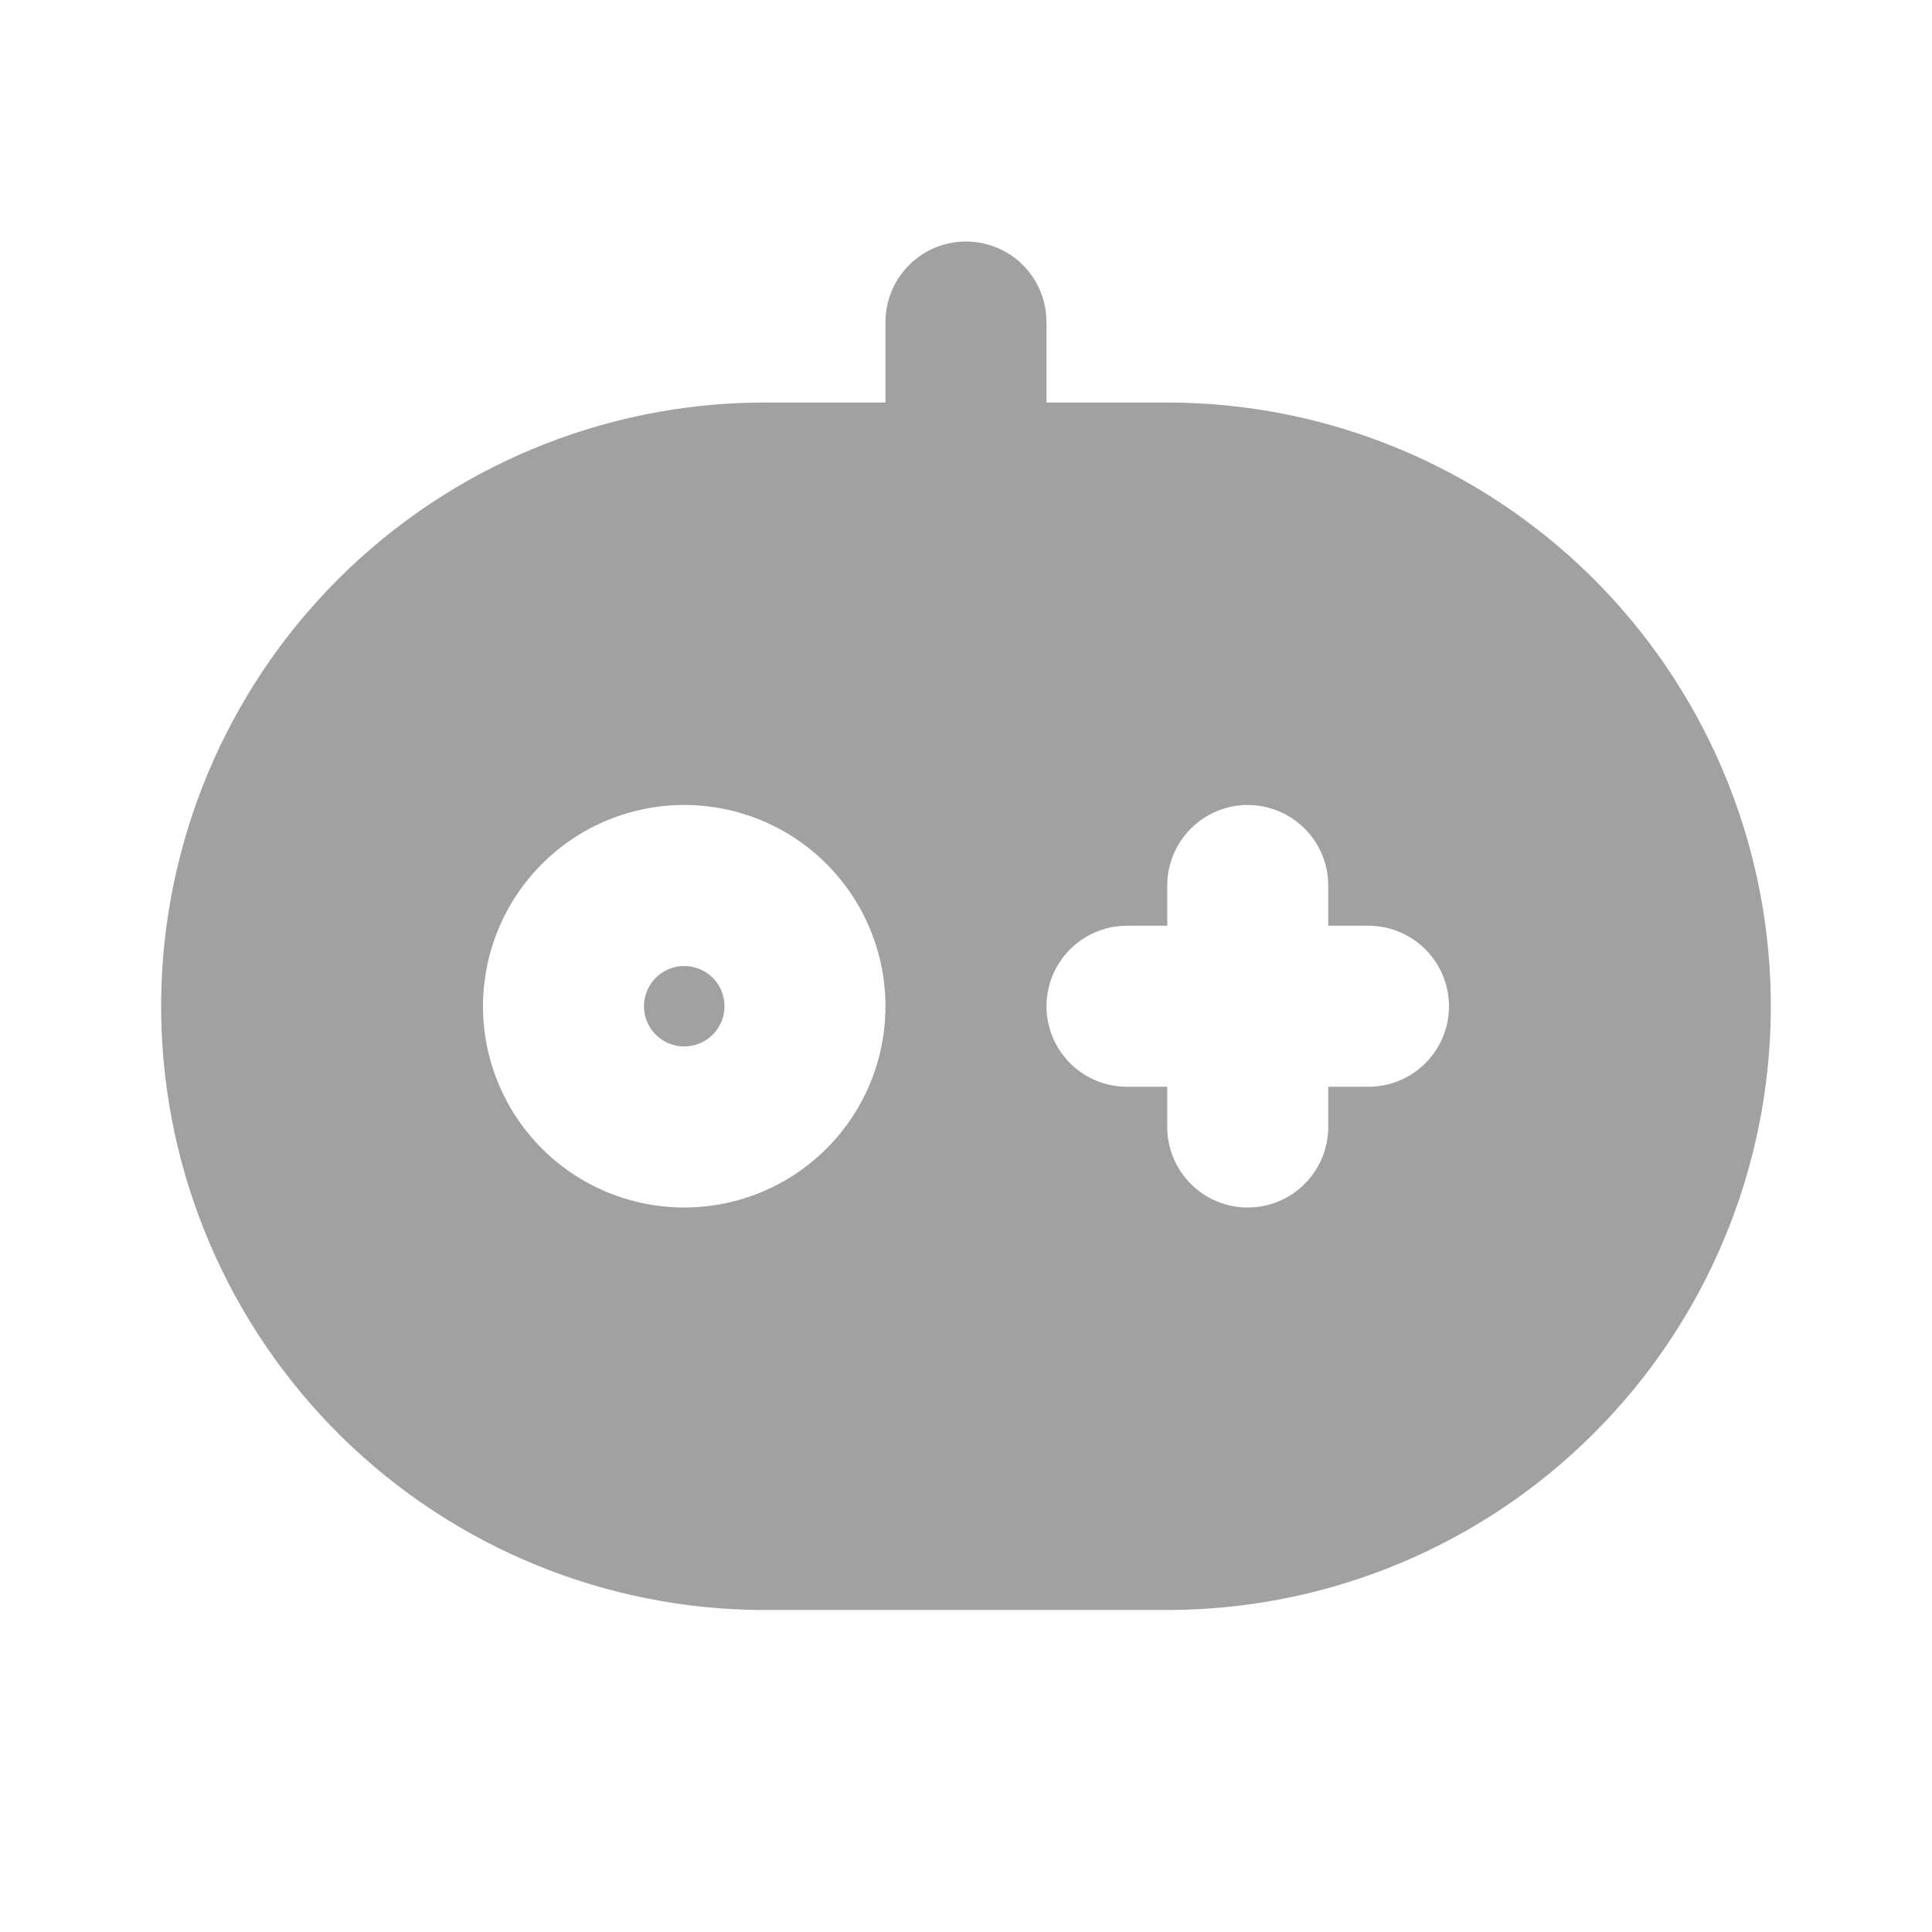 <svg width="32" height="32" viewBox="0 0 32 32" fill="none" xmlns="http://www.w3.org/2000/svg">
<path d="M16 4C16.326 4 16.642 4.12 16.886 4.337C17.13 4.554 17.285 4.853 17.324 5.177L17.333 5.333V6.667H19.333C21.957 6.667 24.475 7.699 26.345 9.539C28.215 11.38 29.287 13.881 29.329 16.505C29.372 19.128 28.382 21.663 26.572 23.563C24.763 25.463 22.279 26.576 19.657 26.661L19.333 26.667H12.666C10.043 26.666 7.524 25.634 5.654 23.794C3.785 21.953 2.713 19.452 2.67 16.829C2.628 14.205 3.618 11.67 5.427 9.77C7.237 7.87 9.72 6.758 12.342 6.672L12.666 6.667H14.666V5.333C14.666 4.98 14.807 4.641 15.057 4.391C15.307 4.14 15.646 4 16 4ZM20.666 13.333C20.313 13.333 19.974 13.474 19.724 13.724C19.474 13.974 19.333 14.313 19.333 14.667V15.333H18.666C18.313 15.333 17.974 15.474 17.724 15.724C17.474 15.974 17.333 16.313 17.333 16.667C17.333 17.02 17.474 17.359 17.724 17.61C17.974 17.86 18.313 18 18.666 18H19.333V18.667C19.333 19.02 19.474 19.359 19.724 19.61C19.974 19.86 20.313 20 20.666 20C21.02 20 21.359 19.86 21.609 19.61C21.859 19.359 22 19.02 22 18.667V18H22.666C23.02 18 23.359 17.86 23.609 17.61C23.859 17.359 24 17.02 24 16.667C24 16.313 23.859 15.974 23.609 15.724C23.359 15.474 23.02 15.333 22.666 15.333H22V14.667C22 14.313 21.859 13.974 21.609 13.724C21.359 13.474 21.02 13.333 20.666 13.333ZM11.333 13.333C10.449 13.333 9.601 13.684 8.976 14.31C8.351 14.935 8 15.783 8 16.667C8 17.551 8.351 18.399 8.976 19.024C9.601 19.649 10.449 20 11.333 20C12.217 20 13.065 19.649 13.69 19.024C14.315 18.399 14.666 17.551 14.666 16.667C14.666 15.783 14.315 14.935 13.69 14.31C13.065 13.684 12.217 13.333 11.333 13.333ZM11.333 16C11.51 16 11.679 16.07 11.805 16.195C11.93 16.32 12 16.49 12 16.667C12 16.843 11.93 17.013 11.805 17.138C11.679 17.263 11.51 17.333 11.333 17.333C11.156 17.333 10.987 17.263 10.862 17.138C10.737 17.013 10.666 16.843 10.666 16.667C10.666 16.49 10.737 16.32 10.862 16.195C10.987 16.07 11.156 16 11.333 16Z" fill="#A1A1A1"/>
</svg>
